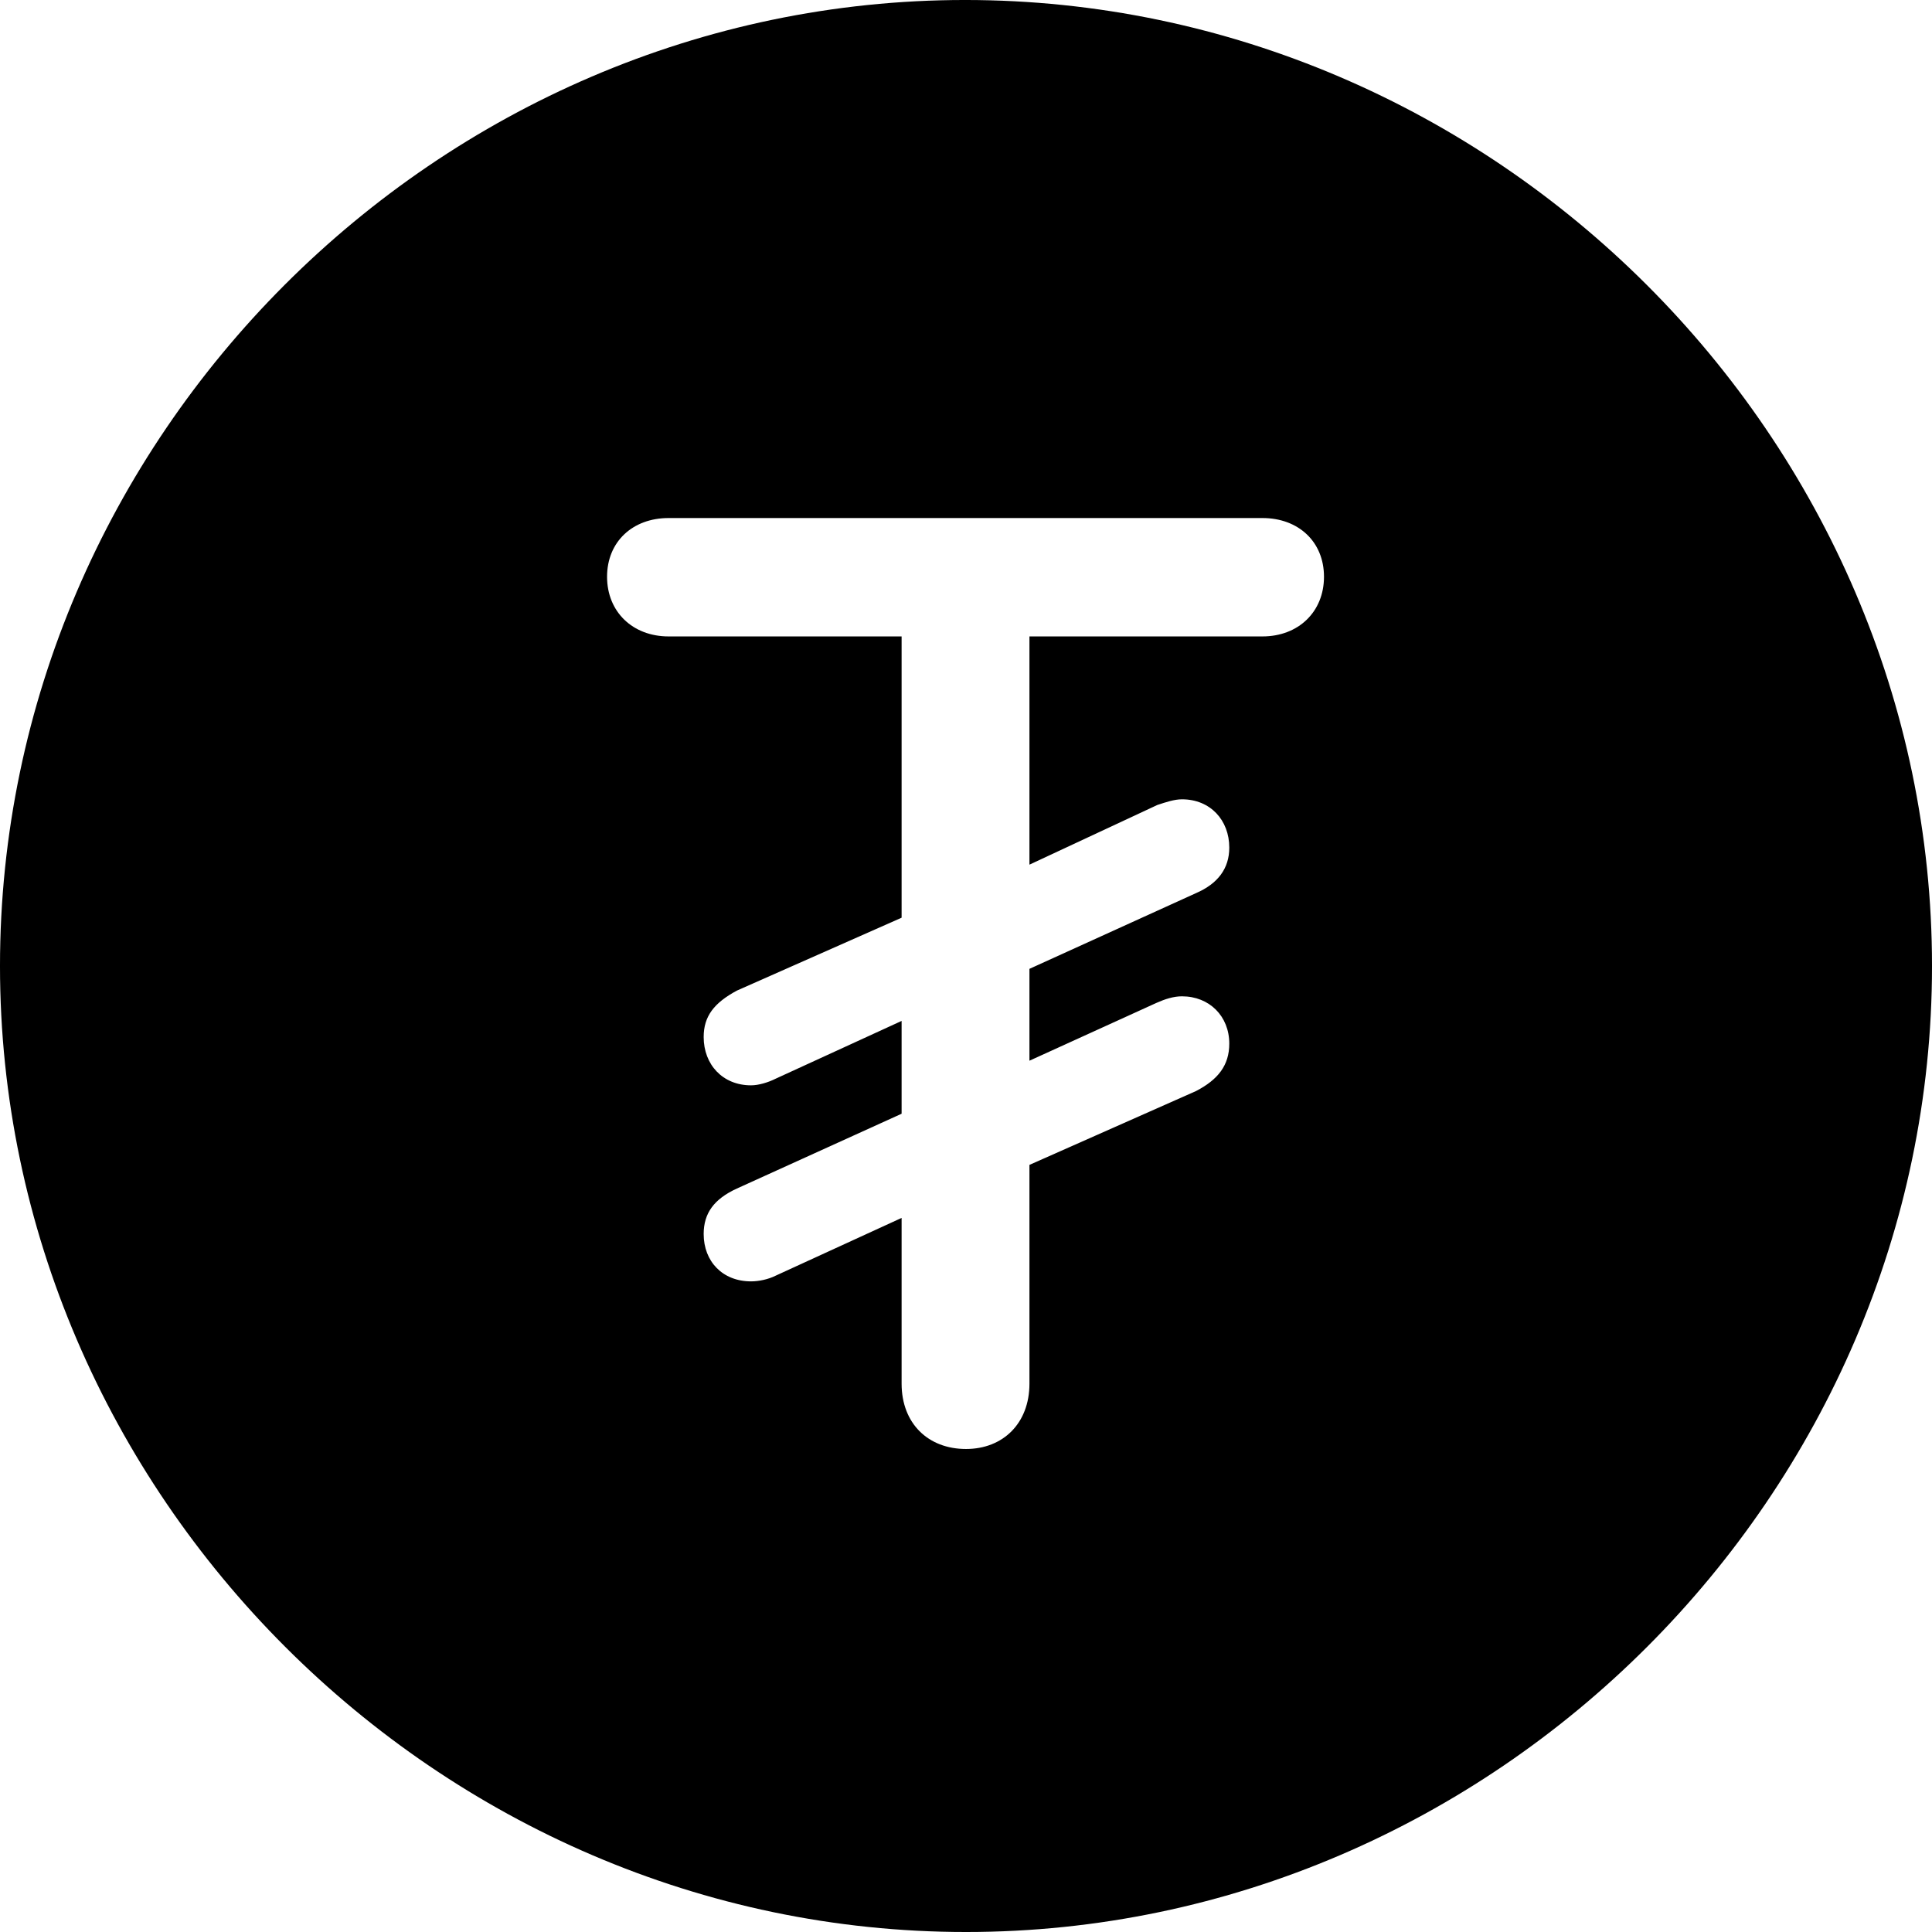 <?xml version="1.0" encoding="UTF-8" standalone="no"?>
<svg xmlns="http://www.w3.org/2000/svg"
     width="996.094" height="996.094"
     viewBox="0 0 996.094 996.094"
     fill="currentColor">
  <path d="M498.048 996.096C770.508 996.096 996.098 770.016 996.098 498.046C996.098 225.586 770.018 -0.004 497.558 -0.004C225.588 -0.004 -0.002 225.586 -0.002 498.046C-0.002 770.016 226.078 996.096 498.048 996.096ZM498.048 747.066C478.518 747.066 464.848 733.886 464.848 713.376V627.926L399.898 657.716C395.998 659.666 391.118 660.646 387.208 660.646C372.558 660.646 362.798 650.386 362.798 636.226C362.798 625.486 368.168 618.166 379.888 612.796L464.848 574.216V526.366L399.898 556.156C395.998 558.106 391.118 559.566 387.208 559.566C372.558 559.566 362.798 548.826 362.798 534.666C362.798 523.926 368.168 517.086 379.888 510.746L464.848 473.146V328.126H344.728C326.168 328.126 312.988 315.426 312.988 297.366C312.988 279.296 326.168 267.086 344.728 267.086H650.878C669.438 267.086 682.618 279.296 682.618 297.366C682.618 315.426 669.438 328.126 650.878 328.126H530.758V445.796L596.678 415.036C601.078 413.576 605.468 412.106 609.378 412.106C624.028 412.106 633.788 422.856 633.788 437.016C633.788 447.756 627.928 455.566 616.698 460.446L530.758 499.516V546.876L596.188 517.086C600.588 515.136 604.978 513.676 609.378 513.676C623.538 513.676 633.788 523.926 633.788 538.086C633.788 549.316 627.928 556.636 616.698 562.496L530.758 600.586V713.376C530.758 733.886 517.088 747.066 498.048 747.066Z"/>
</svg>
